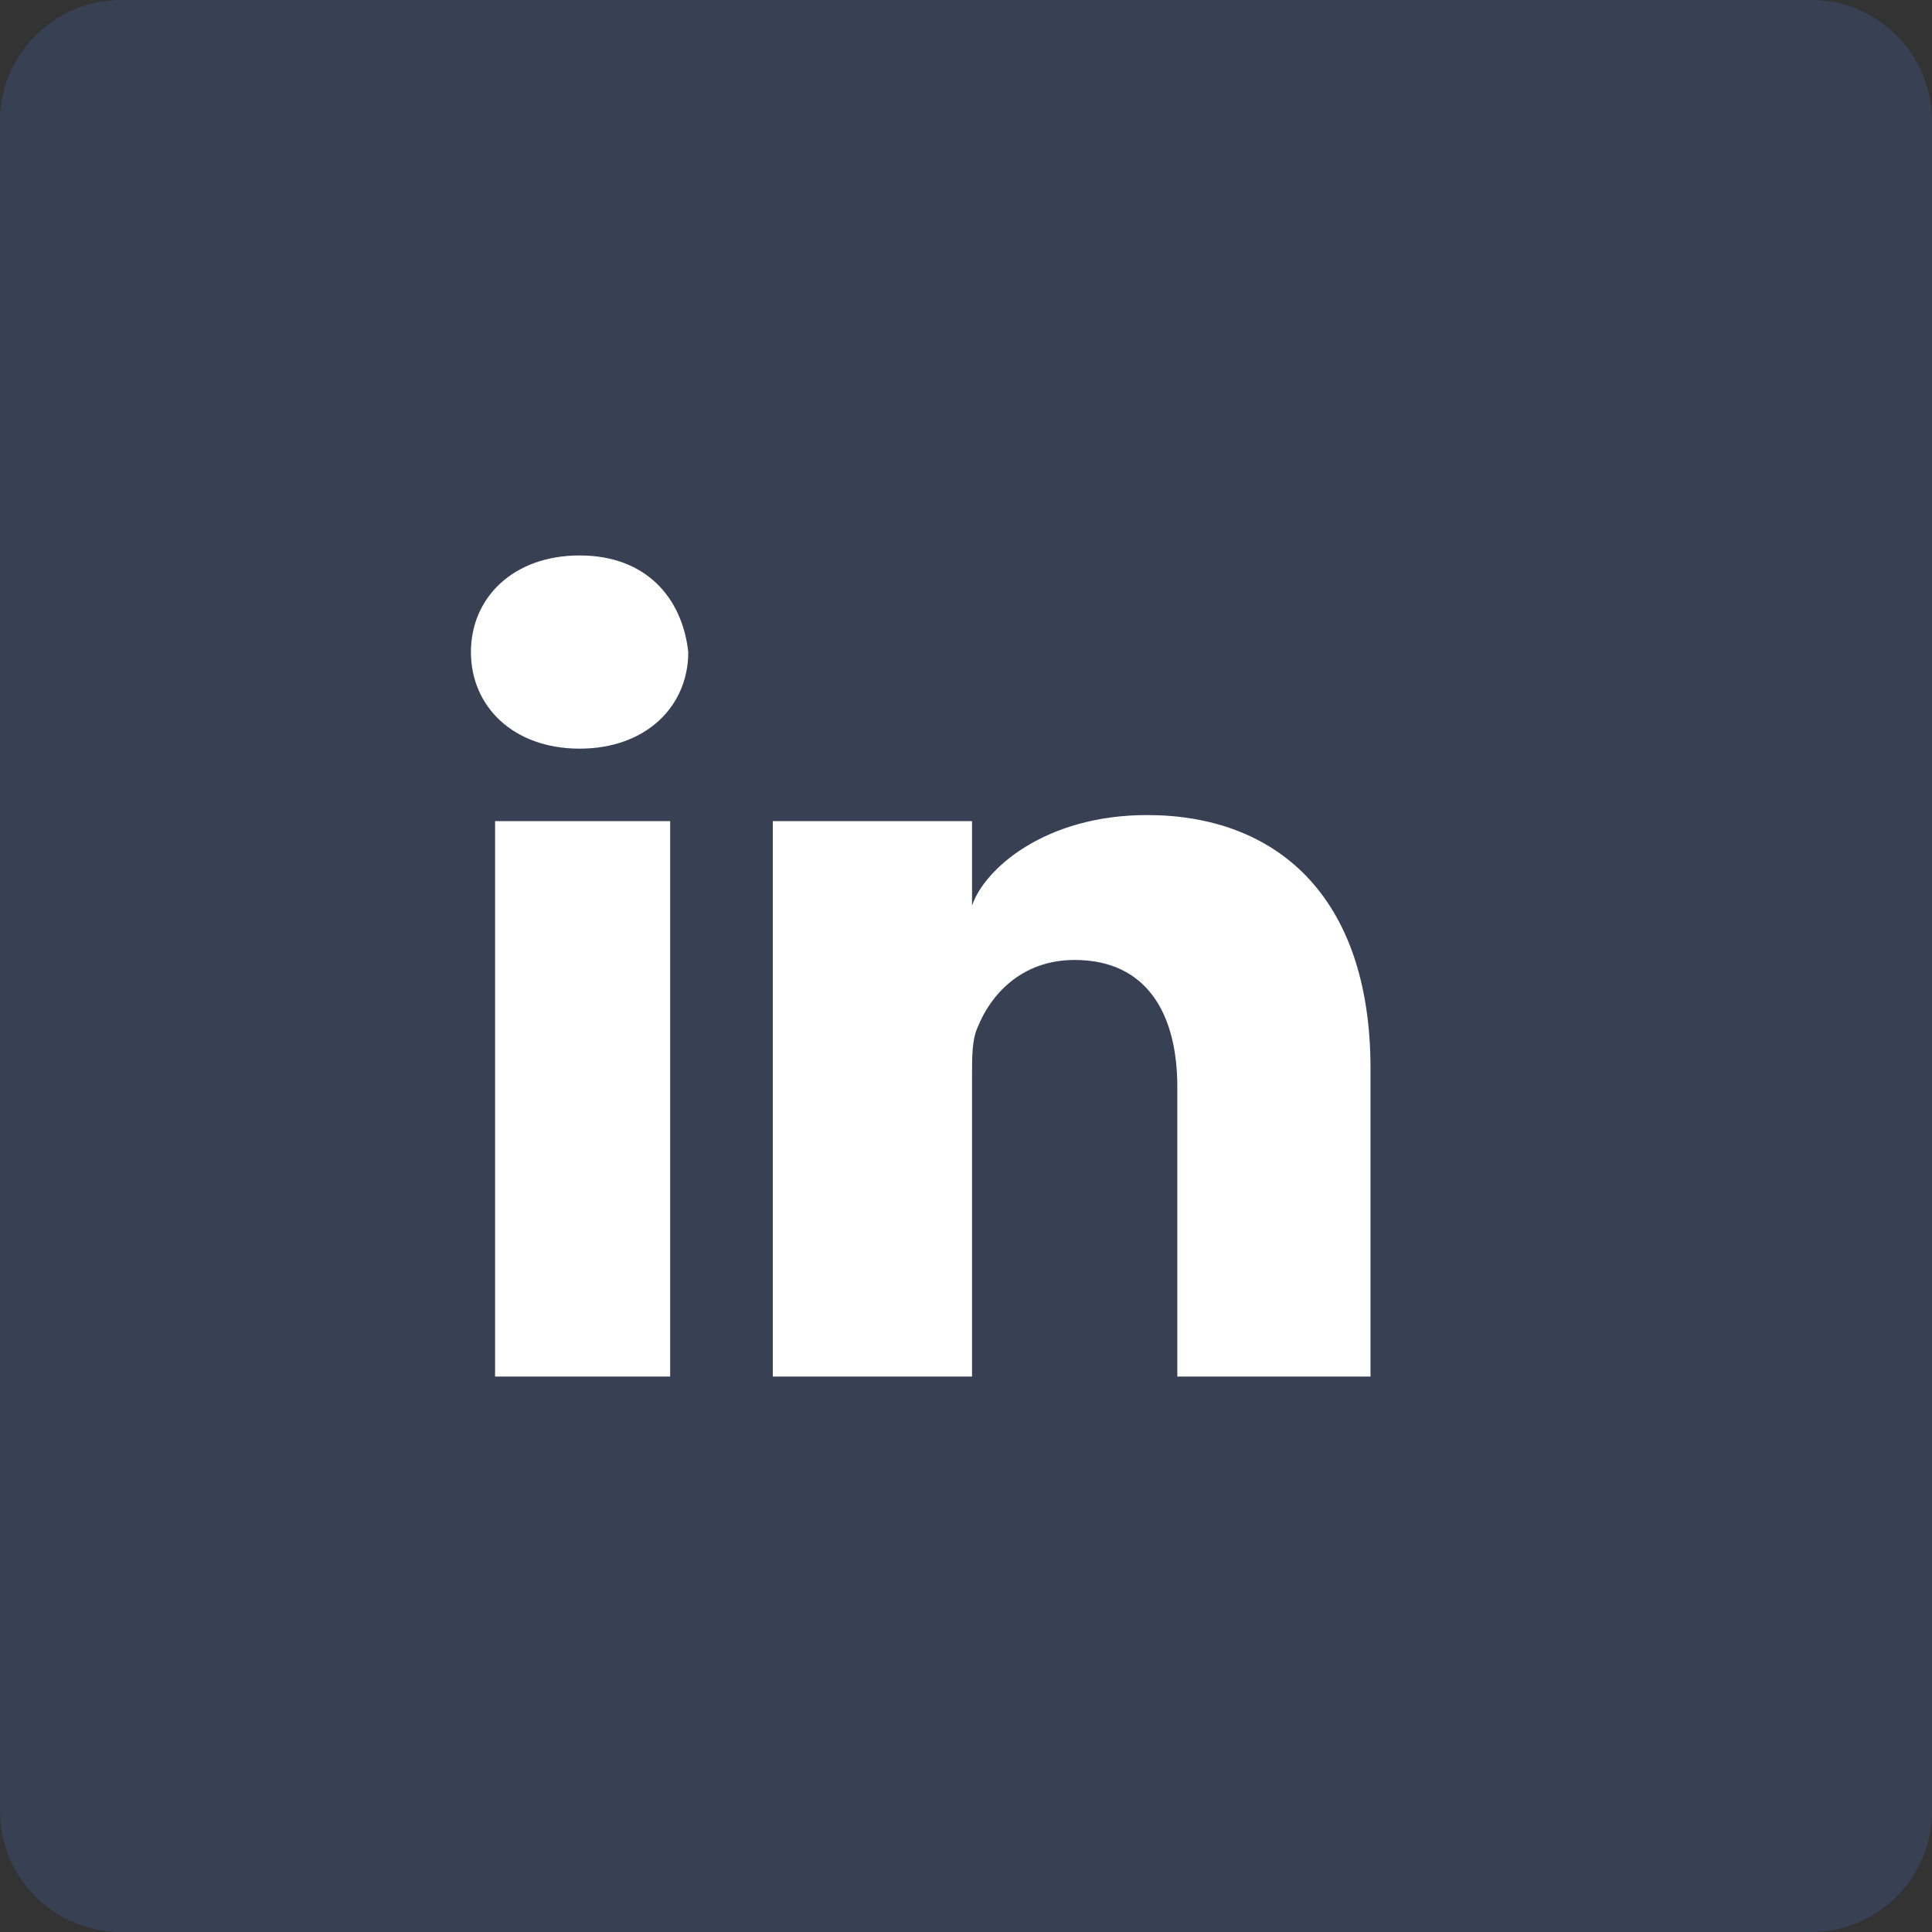 <svg id="Layer_1" xmlns="http://www.w3.org/2000/svg" xmlns:xlink="http://www.w3.org/1999/xlink" viewBox="0 0 32 32"><rect x="0" y="0" width="32" height="32" fill="#333333" stroke="none"/><style>.st0{opacity:.3;fill:#4460a0}.st1{clip-path:url(#SVGID_2_)}.st2{opacity:.3;clip-path:url(#SVGID_4_);fill:#4460a0}.st3{clip-path:url(#SVGID_6_)}.st4{clip-path:url(#SVGID_8_);fill:#fff}.st5{clip-path:url(#SVGID_10_)}.st6{opacity:.3;clip-path:url(#SVGID_12_);fill:#4460a0}.st7{clip-path:url(#SVGID_14_)}.st8{clip-path:url(#SVGID_16_);fill:#fff}.st9{clip-path:url(#SVGID_18_)}.st10{opacity:.3;clip-path:url(#SVGID_20_);fill:#4460a0}.st11{clip-path:url(#SVGID_22_)}.st12{clip-path:url(#SVGID_24_);fill:#fff}.st13{clip-path:url(#SVGID_26_)}.st14{opacity:.3;clip-path:url(#SVGID_28_);fill:#4460a0}.st15{clip-path:url(#SVGID_30_)}.st16{clip-path:url(#SVGID_32_);fill:#fff}.st17{clip-path:url(#SVGID_34_)}.st18{opacity:.3;clip-path:url(#SVGID_36_);fill:#4460a0}.st19{clip-path:url(#SVGID_38_)}.st20{clip-path:url(#SVGID_40_);fill:#fff}.st21{clip-path:url(#SVGID_42_)}.st22{opacity:.3;clip-path:url(#SVGID_44_);fill:#4460a0}.st23{clip-path:url(#SVGID_46_)}.st24{clip-path:url(#SVGID_48_);fill:#fff}.st25{clip-path:url(#SVGID_50_)}.st26{opacity:.3;clip-path:url(#SVGID_52_);fill:#4460a0}.st27{clip-path:url(#SVGID_54_)}.st28{clip-path:url(#SVGID_56_);fill:#fff}.st29{clip-path:url(#SVGID_58_)}.st30{opacity:.3;clip-path:url(#SVGID_60_);fill:#4460a0}.st31{clip-path:url(#SVGID_62_)}.st32{clip-path:url(#SVGID_64_);fill:#fff}.st33{clip-path:url(#SVGID_66_)}.st34{opacity:.3;clip-path:url(#SVGID_68_);fill:#4460a0}.st35{clip-path:url(#SVGID_70_)}.st36{clip-path:url(#SVGID_72_);fill:#fff}.st37{clip-path:url(#SVGID_74_)}.st38{opacity:.3;clip-path:url(#SVGID_76_);fill:#4460a0}.st39{clip-path:url(#SVGID_78_)}.st40{clip-path:url(#SVGID_80_)}.st40,.st41{fill:#fff}.st42{clip-path:url(#SVGID_82_)}.st43{opacity:.3;clip-path:url(#SVGID_84_);fill:#4460a0}.st44{clip-path:url(#SVGID_86_)}.st45{opacity:.3;clip-path:url(#SVGID_88_);fill:#4460a0}</style><path class="st0" d="M30 32H2c-1.1 0-2-.9-2-2V2C0 .9.9 0 2 0h28c1.1 0 2 .9 2 2v28c0 1.1-.9 2-2 2z"/><defs><path id="SVGID_1_" d="M395 2568h24c2.2 0 4 1.8 4 4v23.8c0 2.2-1.8 4-4 4h-24c-2.2 0-4-1.8-4-4V2572c0-2.2 1.8-4 4-4z"/></defs><clipPath id="SVGID_2_"><use xlink:href="#SVGID_1_" overflow="visible"/></clipPath><g class="st1"><defs><path id="SVGID_3_" d="M-725-2758.7H555v5551H-725z"/></defs><clipPath id="SVGID_4_"><use xlink:href="#SVGID_3_" overflow="visible"/></clipPath></g><defs><path id="SVGID_5_" d="M400.4 2581.2h2.7v8.9h-2.7v-8.9zm1.2-1.1c-1 0-1.6-.7-1.6-1.5 0-.9.7-1.5 1.7-1.5s1.6.7 1.6 1.5-.6 1.5-1.7 1.5zm12.4 10h-3.1v-4.6c0-1.2-.5-2-1.5-2-.8 0-1.3.6-1.5 1.1-.1.2-.1.5-.1.7v4.8h-3.1v-8.9h3.1v1.4c.2-.6 1.2-1.5 2.7-1.5 1.9 0 3.5 1.3 3.5 4v5z"/></defs><clipPath id="SVGID_6_"><use xlink:href="#SVGID_5_" overflow="visible"/></clipPath><g class="st3"><defs><path id="SVGID_7_" d="M-725-2758.7H555v5551H-725z"/></defs><clipPath id="SVGID_8_"><use xlink:href="#SVGID_7_" overflow="visible"/></clipPath></g><defs><path id="SVGID_9_" d="M307 2568h24c2.2 0 4 1.8 4 4v23.8c0 2.2-1.8 4-4 4h-24c-2.2 0-4-1.8-4-4V2572c0-2.2 1.8-4 4-4z"/></defs><clipPath id="SVGID_10_"><use xlink:href="#SVGID_9_" overflow="visible"/></clipPath><g class="st5"><defs><path id="SVGID_11_" d="M-725-2758.7H555v5551H-725z"/></defs><clipPath id="SVGID_12_"><use xlink:href="#SVGID_11_" overflow="visible"/></clipPath></g><defs><path id="SVGID_13_" d="M326 2580c-.5.2-1.1.4-1.6.5.6-.4 1-.9 1.3-1.6-.6.3-1.2.6-1.8.7-.5-.6-1.3-.9-2.1-.9-1.6 0-2.9 1.3-2.9 2.9 0 .2 0 .5.1.7-2.4-.1-4.5-1.3-5.9-3.1-.2.4-.4.9-.4 1.5 0 1 .5 1.9 1.3 2.4-.5 0-.9-.1-1.3-.4 0 1.4 1 2.6 2.3 2.9-.2.1-.5.1-.8.1-.2 0-.4 0-.5-.1.4 1.2 1.4 2 2.7 2-1 .8-2.2 1.3-3.6 1.3h-.7c1.3.8 2.8 1.3 4.4 1.3 5.3 0 8.2-4.5 8.2-8.3v-.4c.4-.4.9-.9 1.3-1.5"/></defs><clipPath id="SVGID_14_"><use xlink:href="#SVGID_13_" overflow="visible"/></clipPath><g class="st7"><defs><path id="SVGID_15_" d="M-725-2758.7H555v5551H-725z"/></defs><clipPath id="SVGID_16_"><use xlink:href="#SVGID_15_" overflow="visible"/></clipPath></g><defs><path id="SVGID_17_" d="M351 2568h24c2.2 0 4 1.8 4 4v23.8c0 2.2-1.8 4-4 4h-24c-2.2 0-4-1.8-4-4V2572c0-2.2 1.8-4 4-4z"/></defs><clipPath id="SVGID_18_"><use xlink:href="#SVGID_17_" overflow="visible"/></clipPath><g class="st9"><defs><path id="SVGID_19_" d="M-725-2758.7H555v5551H-725z"/></defs><clipPath id="SVGID_20_"><use xlink:href="#SVGID_19_" overflow="visible"/></clipPath></g><defs><path id="SVGID_21_" d="M364.2 2591.6v-6.7h2.4l.4-2.6h-2.7v-1.7c0-.8.2-1.3 1.4-1.3h1.5v-2.3c-.3 0-1.1-.1-2.1-.1-2.1 0-3.5 1.2-3.5 3.4v1.9H359v2.6h2.4v6.7h2.8z"/></defs><clipPath id="SVGID_22_"><use xlink:href="#SVGID_21_" overflow="visible"/></clipPath><g class="st11"><defs><path id="SVGID_23_" d="M-725-2758.7H555v5551H-725z"/></defs><clipPath id="SVGID_24_"><use xlink:href="#SVGID_23_" overflow="visible"/></clipPath></g><defs><path id="SVGID_25_" d="M-126 2375h24c2.2 0 4 1.8 4 4v23.8c0 2.2-1.8 4-4 4h-24c-2.2 0-4-1.8-4-4V2379c0-2.2 1.8-4 4-4z"/></defs><clipPath id="SVGID_26_"><use xlink:href="#SVGID_25_" overflow="visible"/></clipPath><g class="st13"><defs><path id="SVGID_27_" d="M-1246-2951.7H34v5551h-1280z"/></defs><clipPath id="SVGID_28_"><use xlink:href="#SVGID_27_" overflow="visible"/></clipPath></g><defs><path id="SVGID_29_" d="M-120.6 2388.2h2.7v8.9h-2.7v-8.9zm1.2-1.1c-1 0-1.6-.7-1.6-1.5 0-.9.7-1.5 1.7-1.5s1.6.7 1.6 1.5-.6 1.5-1.7 1.5zm12.4 10h-3.1v-4.6c0-1.2-.5-2-1.5-2-.8 0-1.3.6-1.5 1.1-.1.2-.1.5-.1.7v4.8h-3.1v-8.9h3.1v1.4c.2-.6 1.2-1.5 2.7-1.5 1.9 0 3.5 1.3 3.5 4v5z"/></defs><clipPath id="SVGID_30_"><use xlink:href="#SVGID_29_" overflow="visible"/></clipPath><g class="st15"><defs><path id="SVGID_31_" d="M-1246-2951.7H34v5551h-1280z"/></defs><clipPath id="SVGID_32_"><use xlink:href="#SVGID_31_" overflow="visible"/></clipPath></g><defs><path id="SVGID_33_" d="M-214 2375h24c2.2 0 4 1.8 4 4v23.8c0 2.2-1.8 4-4 4h-24c-2.2 0-4-1.8-4-4V2379c0-2.2 1.8-4 4-4z"/></defs><clipPath id="SVGID_34_"><use xlink:href="#SVGID_33_" overflow="visible"/></clipPath><g class="st17"><defs><path id="SVGID_35_" d="M-1246-2951.7H34v5551h-1280z"/></defs><clipPath id="SVGID_36_"><use xlink:href="#SVGID_35_" overflow="visible"/></clipPath></g><defs><path id="SVGID_37_" d="M-195 2387c-.5.2-1.1.4-1.6.5.6-.4 1-.9 1.3-1.6-.6.3-1.2.6-1.8.7-.5-.6-1.3-.9-2.1-.9-1.6 0-2.9 1.3-2.9 2.9 0 .2 0 .5.1.7-2.4-.1-4.5-1.3-5.9-3.1-.2.4-.4.9-.4 1.5 0 1 .5 1.9 1.3 2.4-.5 0-.9-.1-1.3-.4 0 1.4 1 2.6 2.3 2.9-.2.1-.5.1-.8.1-.2 0-.4 0-.5-.1.4 1.2 1.4 2 2.7 2-1 .8-2.2 1.3-3.6 1.3h-.7c1.3.8 2.8 1.3 4.4 1.3 5.3 0 8.2-4.5 8.2-8.3v-.4c.4-.4.9-.9 1.3-1.5"/></defs><clipPath id="SVGID_38_"><use xlink:href="#SVGID_37_" overflow="visible"/></clipPath><g class="st19"><defs><path id="SVGID_39_" d="M-1246-2951.7H34v5551h-1280z"/></defs><clipPath id="SVGID_40_"><use xlink:href="#SVGID_39_" overflow="visible"/></clipPath></g><defs><path id="SVGID_41_" d="M-170 2375h24c2.2 0 4 1.8 4 4v23.8c0 2.2-1.8 4-4 4h-24c-2.2 0-4-1.8-4-4V2379c0-2.2 1.8-4 4-4z"/></defs><clipPath id="SVGID_42_"><use xlink:href="#SVGID_41_" overflow="visible"/></clipPath><g class="st21"><defs><path id="SVGID_43_" d="M-1246-2951.7H34v5551h-1280z"/></defs><clipPath id="SVGID_44_"><use xlink:href="#SVGID_43_" overflow="visible"/></clipPath></g><defs><path id="SVGID_45_" d="M-156.8 2398.6v-6.7h2.4l.4-2.6h-2.7v-1.7c0-.8.2-1.3 1.4-1.3h1.5v-2.3c-.3 0-1.1-.1-2.1-.1-2.1 0-3.5 1.2-3.5 3.4v1.9h-2.4v2.6h2.4v6.7h2.6z"/></defs><clipPath id="SVGID_46_"><use xlink:href="#SVGID_45_" overflow="visible"/></clipPath><g class="st23"><defs><path id="SVGID_47_" d="M-1246-2951.7H34v5551h-1280z"/></defs><clipPath id="SVGID_48_"><use xlink:href="#SVGID_47_" overflow="visible"/></clipPath></g><defs><path id="SVGID_49_" d="M396 2567h24c2.2 0 4 1.8 4 4v23.8c0 2.2-1.8 4-4 4h-24c-2.2 0-4-1.8-4-4V2571c0-2.2 1.8-4 4-4z"/></defs><clipPath id="SVGID_50_"><use xlink:href="#SVGID_49_" overflow="visible"/></clipPath><g class="st25"><defs><path id="SVGID_51_" d="M-724-2759.7H556v5551H-724z"/></defs><clipPath id="SVGID_52_"><use xlink:href="#SVGID_51_" overflow="visible"/></clipPath></g><defs><path id="SVGID_53_" d="M401.4 2580.2h2.7v8.9h-2.7v-8.9zm1.2-1.1c-1 0-1.6-.7-1.6-1.5 0-.9.7-1.5 1.7-1.5s1.6.7 1.6 1.5-.6 1.5-1.7 1.5zm12.4 10h-3.1v-4.6c0-1.2-.5-2-1.5-2-.8 0-1.3.6-1.5 1.1-.1.2-.1.5-.1.7v4.8h-3.1v-8.9h3.1v1.4c.2-.6 1.2-1.5 2.7-1.5 1.9 0 3.5 1.3 3.5 4v5z"/></defs><clipPath id="SVGID_54_"><use xlink:href="#SVGID_53_" overflow="visible"/></clipPath><g class="st27"><defs><path id="SVGID_55_" d="M-724-2759.7H556v5551H-724z"/></defs><clipPath id="SVGID_56_"><use xlink:href="#SVGID_55_" overflow="visible"/></clipPath></g><defs><path id="SVGID_57_" d="M308 2567h24c2.2 0 4 1.8 4 4v23.8c0 2.2-1.8 4-4 4h-24c-2.2 0-4-1.8-4-4V2571c0-2.2 1.8-4 4-4z"/></defs><clipPath id="SVGID_58_"><use xlink:href="#SVGID_57_" overflow="visible"/></clipPath><g class="st29"><defs><path id="SVGID_59_" d="M-724-2759.7H556v5551H-724z"/></defs><clipPath id="SVGID_60_"><use xlink:href="#SVGID_59_" overflow="visible"/></clipPath></g><defs><path id="SVGID_61_" d="M327 2579c-.5.2-1.1.4-1.6.5.6-.4 1-.9 1.3-1.6-.6.3-1.2.6-1.8.7-.5-.6-1.3-.9-2.1-.9-1.6 0-2.9 1.3-2.9 2.9 0 .2 0 .5.1.7-2.4-.1-4.5-1.3-5.9-3.1-.2.4-.4.9-.4 1.5 0 1 .5 1.9 1.3 2.4-.5 0-.9-.1-1.3-.4 0 1.4 1 2.6 2.3 2.9-.2.1-.5.1-.8.1-.2 0-.4 0-.5-.1.4 1.2 1.4 2 2.7 2-1 .8-2.2 1.3-3.6 1.3h-.7c1.3.8 2.8 1.3 4.4 1.3 5.3 0 8.2-4.5 8.2-8.3v-.4c.4-.4.9-.9 1.3-1.5"/></defs><clipPath id="SVGID_62_"><use xlink:href="#SVGID_61_" overflow="visible"/></clipPath><g class="st31"><defs><path id="SVGID_63_" d="M-724-2759.7H556v5551H-724z"/></defs><clipPath id="SVGID_64_"><use xlink:href="#SVGID_63_" overflow="visible"/></clipPath></g><defs><path id="SVGID_65_" d="M352 2567h24c2.2 0 4 1.8 4 4v23.8c0 2.2-1.8 4-4 4h-24c-2.2 0-4-1.8-4-4V2571c0-2.2 1.8-4 4-4z"/></defs><clipPath id="SVGID_66_"><use xlink:href="#SVGID_65_" overflow="visible"/></clipPath><g class="st33"><defs><path id="SVGID_67_" d="M-724-2759.7H556v5551H-724z"/></defs><clipPath id="SVGID_68_"><use xlink:href="#SVGID_67_" overflow="visible"/></clipPath></g><defs><path id="SVGID_69_" d="M365.2 2590.6v-6.7h2.4l.4-2.6h-2.7v-1.7c0-.8.2-1.3 1.4-1.3h1.5v-2.3c-.3 0-1.1-.1-2.1-.1-2.1 0-3.5 1.2-3.5 3.4v1.9H360v2.6h2.4v6.7h2.8z"/></defs><clipPath id="SVGID_70_"><use xlink:href="#SVGID_69_" overflow="visible"/></clipPath><g class="st35"><defs><path id="SVGID_71_" d="M-724-2759.7H556v5551H-724z"/></defs><clipPath id="SVGID_72_"><use xlink:href="#SVGID_71_" overflow="visible"/></clipPath></g><defs><path id="SVGID_73_" d="M396 2567h24c2.2 0 4 1.8 4 4v23.8c0 2.2-1.8 4-4 4h-24c-2.2 0-4-1.8-4-4V2571c0-2.2 1.8-4 4-4z"/></defs><clipPath id="SVGID_74_"><use xlink:href="#SVGID_73_" overflow="visible"/></clipPath><g class="st37"><defs><path id="SVGID_75_" d="M-724-2759.7H556v5551H-724z"/></defs><clipPath id="SVGID_76_"><use xlink:href="#SVGID_75_" overflow="visible"/></clipPath></g><defs><path id="SVGID_77_" d="M401.4 2580.2h2.7v8.9h-2.7v-8.9zm1.2-1.1c-1 0-1.6-.7-1.6-1.5 0-.9.7-1.5 1.7-1.5s1.6.7 1.6 1.5-.6 1.5-1.7 1.5zm12.4 10h-3.1v-4.6c0-1.2-.5-2-1.5-2-.8 0-1.3.6-1.5 1.1-.1.2-.1.5-.1.7v4.8h-3.1v-8.9h3.1v1.4c.2-.6 1.2-1.5 2.7-1.5 1.9 0 3.5 1.3 3.5 4v5z"/></defs><clipPath id="SVGID_78_"><use xlink:href="#SVGID_77_" overflow="visible"/></clipPath><g class="st39"><defs><path id="SVGID_79_" d="M-724-2759.7H556v5551H-724z"/></defs><clipPath id="SVGID_80_"><use xlink:href="#SVGID_79_" overflow="visible"/></clipPath></g><g id="Icons_2_"><g id="Color-_2_" transform="translate(-702 -265)"><path id="LinkedIn" class="st41" d="M724.8 287.8h-3.3V283c0-1.2-.5-2.1-1.7-2.1-.9 0-1.4.6-1.6 1.1-.1.2-.1.5-.1.8v5h-3.3v-9.2h3.3v1.4c.2-.6 1.2-1.5 2.9-1.5 2.1 0 3.7 1.3 3.7 4.2v5.1h.1zm-13.2-10.4c-1.1 0-1.8-.7-1.8-1.6 0-.9.7-1.6 1.8-1.6s1.7.7 1.8 1.6c0 .9-.7 1.6-1.8 1.6zm-1.4 1.2h2.9v9.2h-2.9v-9.2z"/></g></g><defs><path id="SVGID_81_" d="M424 2567h28c1.1 0 2 .9 2 2v27.8c0 1.1-.9 2-2 2h-28c-1.1 0-2-.9-2-2V2569c0-1.1.9-2 2-2z"/></defs><clipPath id="SVGID_82_"><use xlink:href="#SVGID_81_" overflow="visible"/></clipPath><g class="st42"><defs><path id="SVGID_83_" d="M-650-2759.7H630v5551H-650z"/></defs><clipPath id="SVGID_84_"><use xlink:href="#SVGID_83_" overflow="visible"/></clipPath></g><defs><path id="SVGID_85_" d="M710 2824h28c1.1 0 2 .9 2 2v27.8c0 1.1-.9 2-2 2h-28c-1.1 0-2-.9-2-2V2826c0-1.1.9-2 2-2z"/></defs><clipPath id="SVGID_86_"><use xlink:href="#SVGID_85_" overflow="visible"/></clipPath><g class="st44"><defs><path id="SVGID_87_" d="M-364-2502.7H916v5551H-364z"/></defs><clipPath id="SVGID_88_"><use xlink:href="#SVGID_87_" overflow="visible"/></clipPath></g></svg>